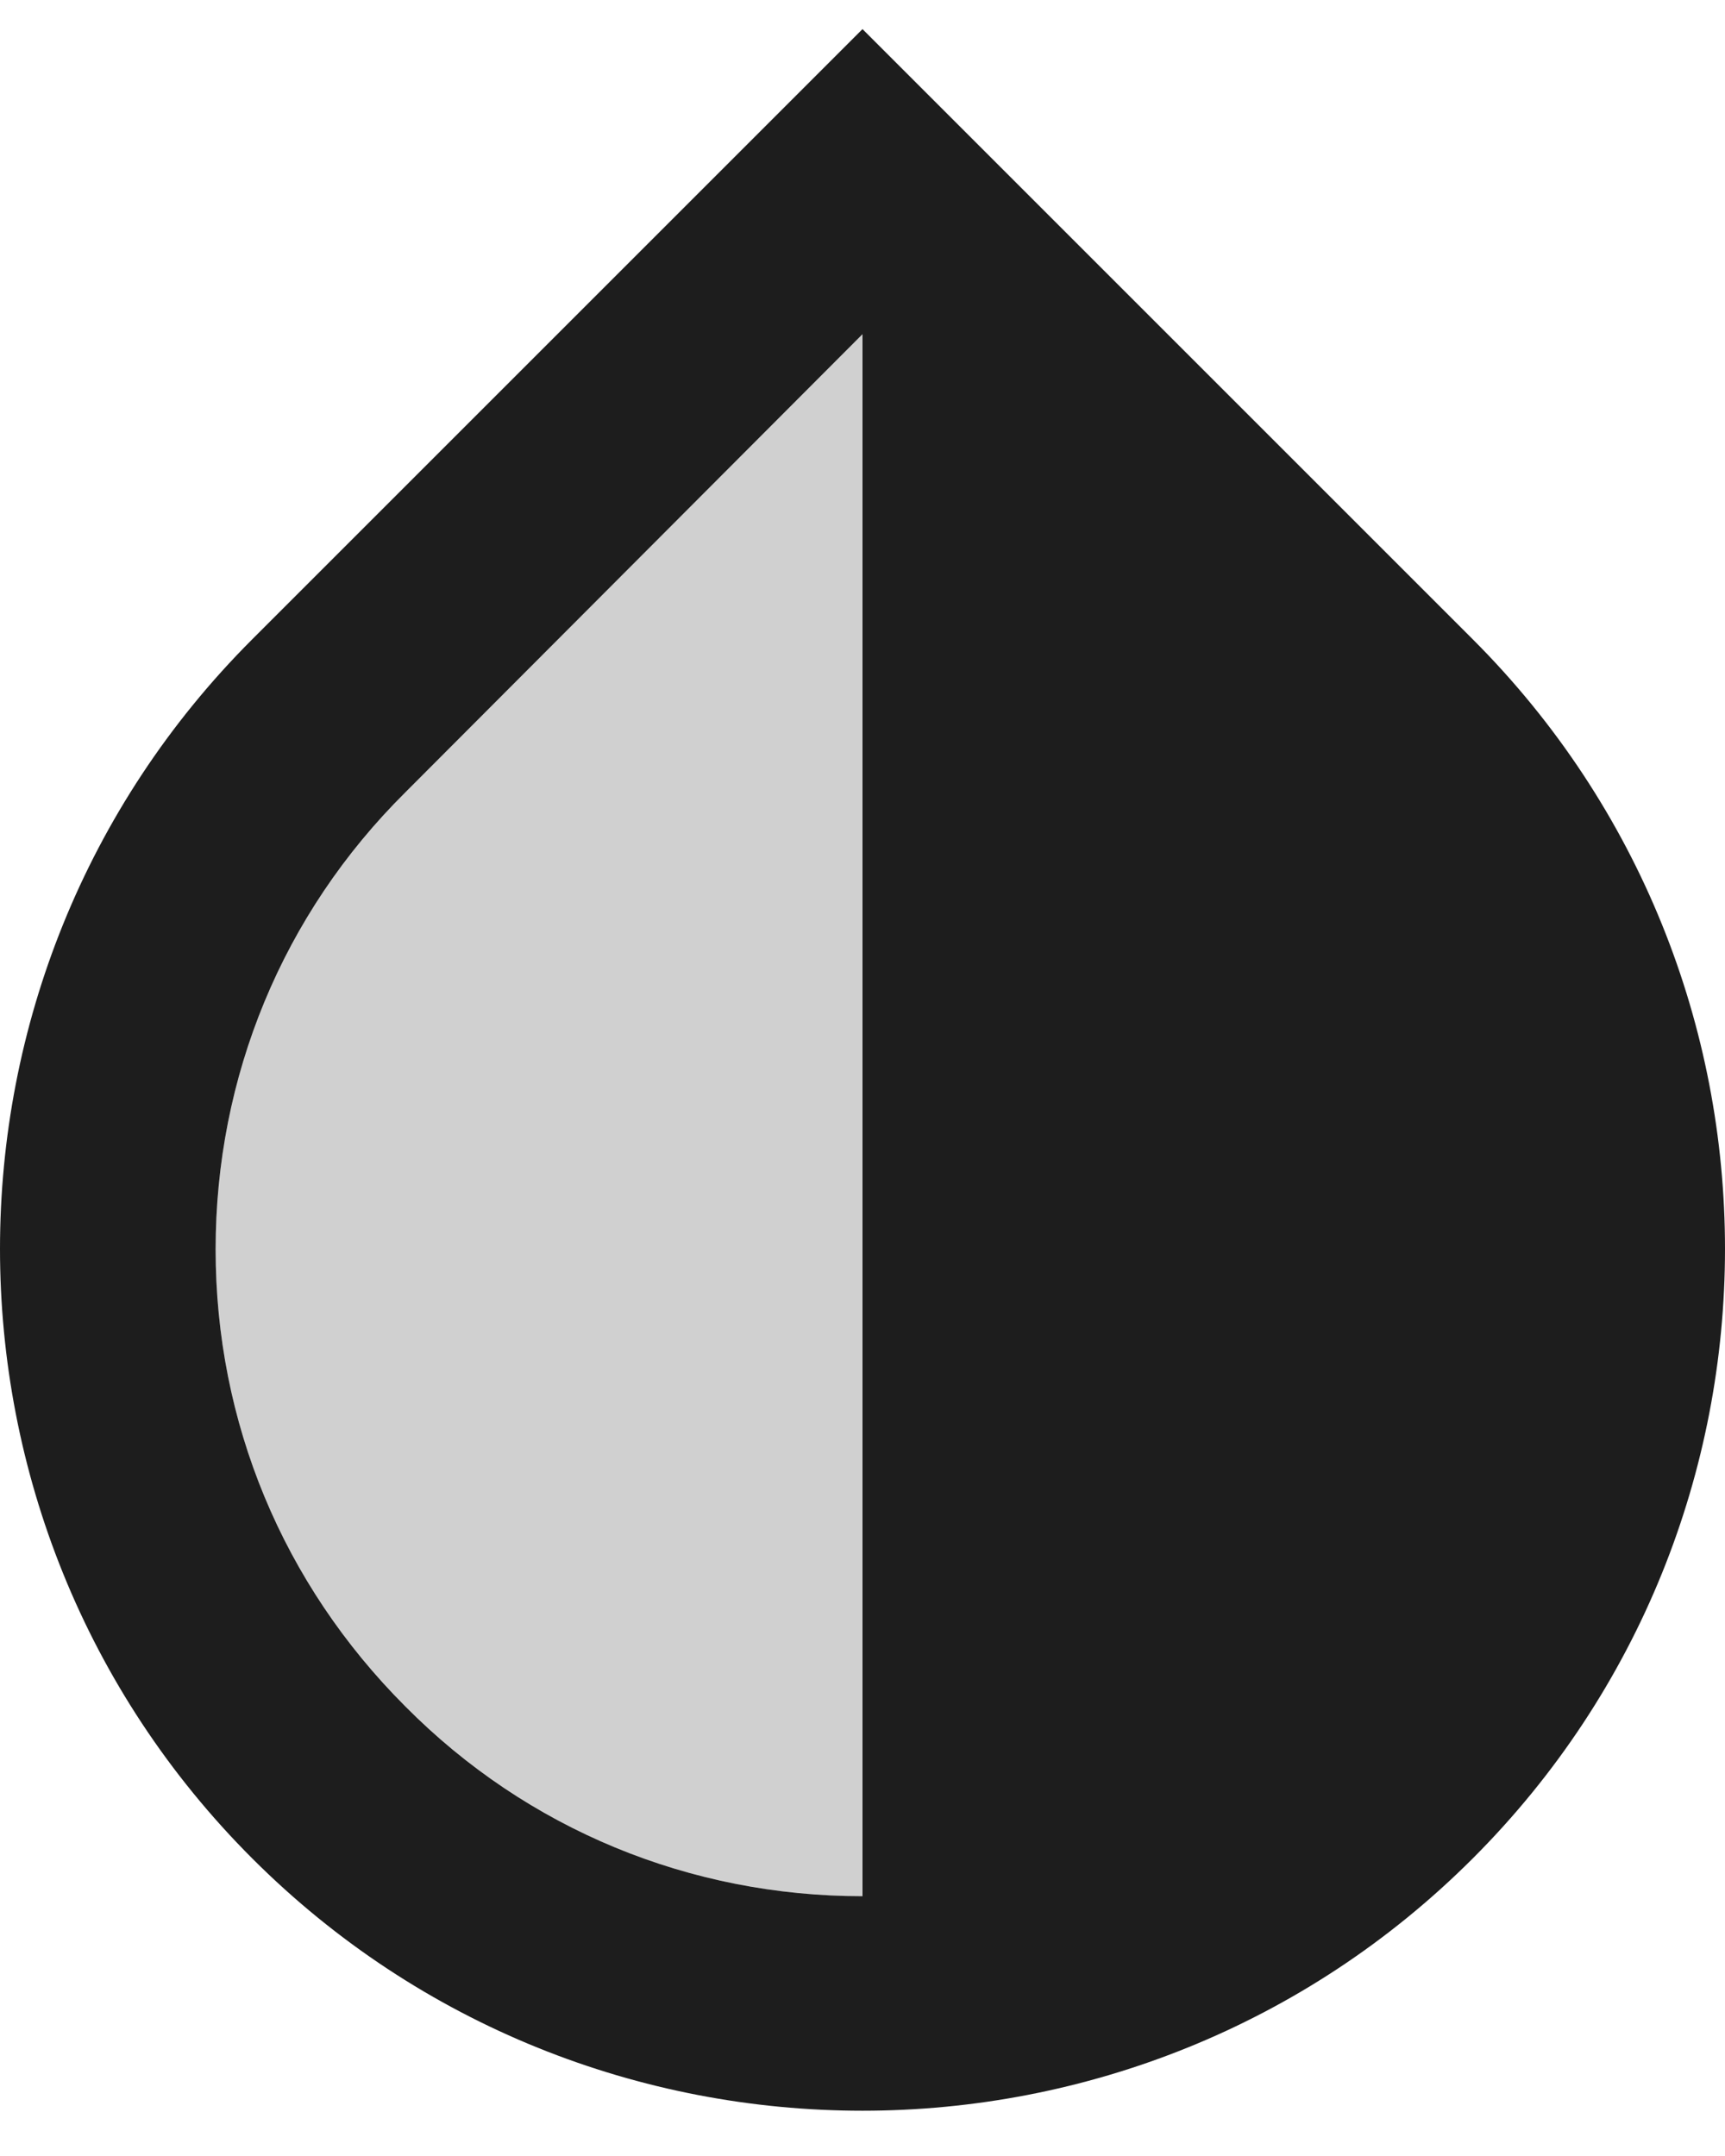 <?xml version="1.0" encoding="UTF-8"?>
<svg width="16px" height="20px" viewBox="0 0 16 20" version="1.1" xmlns="http://www.w3.org/2000/svg" xmlns:xlink="http://www.w3.org/1999/xlink">
    <!-- Generator: Sketch 52.5 (67469) - http://www.bohemiancoding.com/sketch -->
    <title>invert_colors</title>
    <desc>Created with Sketch.</desc>
    <g id="Icons" stroke="none" stroke-width="1" fill="none" fill-rule="evenodd">
        <g id="Two-Tone" transform="translate(-376, -288)">
            <g id="Action" transform="translate(100, 100)">
                <g id="Two-Tone-/-Action-/-invert_colors" transform="translate(272, 186)">
                    <g>
                        <polygon id="Path" points="24 0 0 0 0 24 24 24"></polygon>
                        <path d="M6,13.59 C6,15.19 6.62,16.69 7.76,17.83 C8.89,18.97 10.4,19.59 12,19.59 L12,5.1 L7.76,9.35 C6.62,10.48 6,11.99 6,13.59 Z" id="🔹-Secondary-Color" fill="#D0D0D0"></path>
                        <path d="M17.66,7.93 L12,2.27 L6.34,7.93 C3.22,11.05 3.22,16.12 6.34,19.24 C7.9,20.8 9.95,21.58 12,21.58 C14.05,21.58 16.1,20.8 17.66,19.24 C20.78,16.12 20.78,11.05 17.66,7.93 Z M12,19.59 C10.4,19.59 8.89,18.97 7.76,17.83 C6.62,16.69 6,15.19 6,13.59 C6,11.99 6.62,10.48 7.76,9.35 L12,5.1 L12,19.59 Z" id="🔹-Primary-Color" fill="#1D1D1D"></path>
                    </g>
                </g>
            </g>
        </g>
    </g>
</svg>